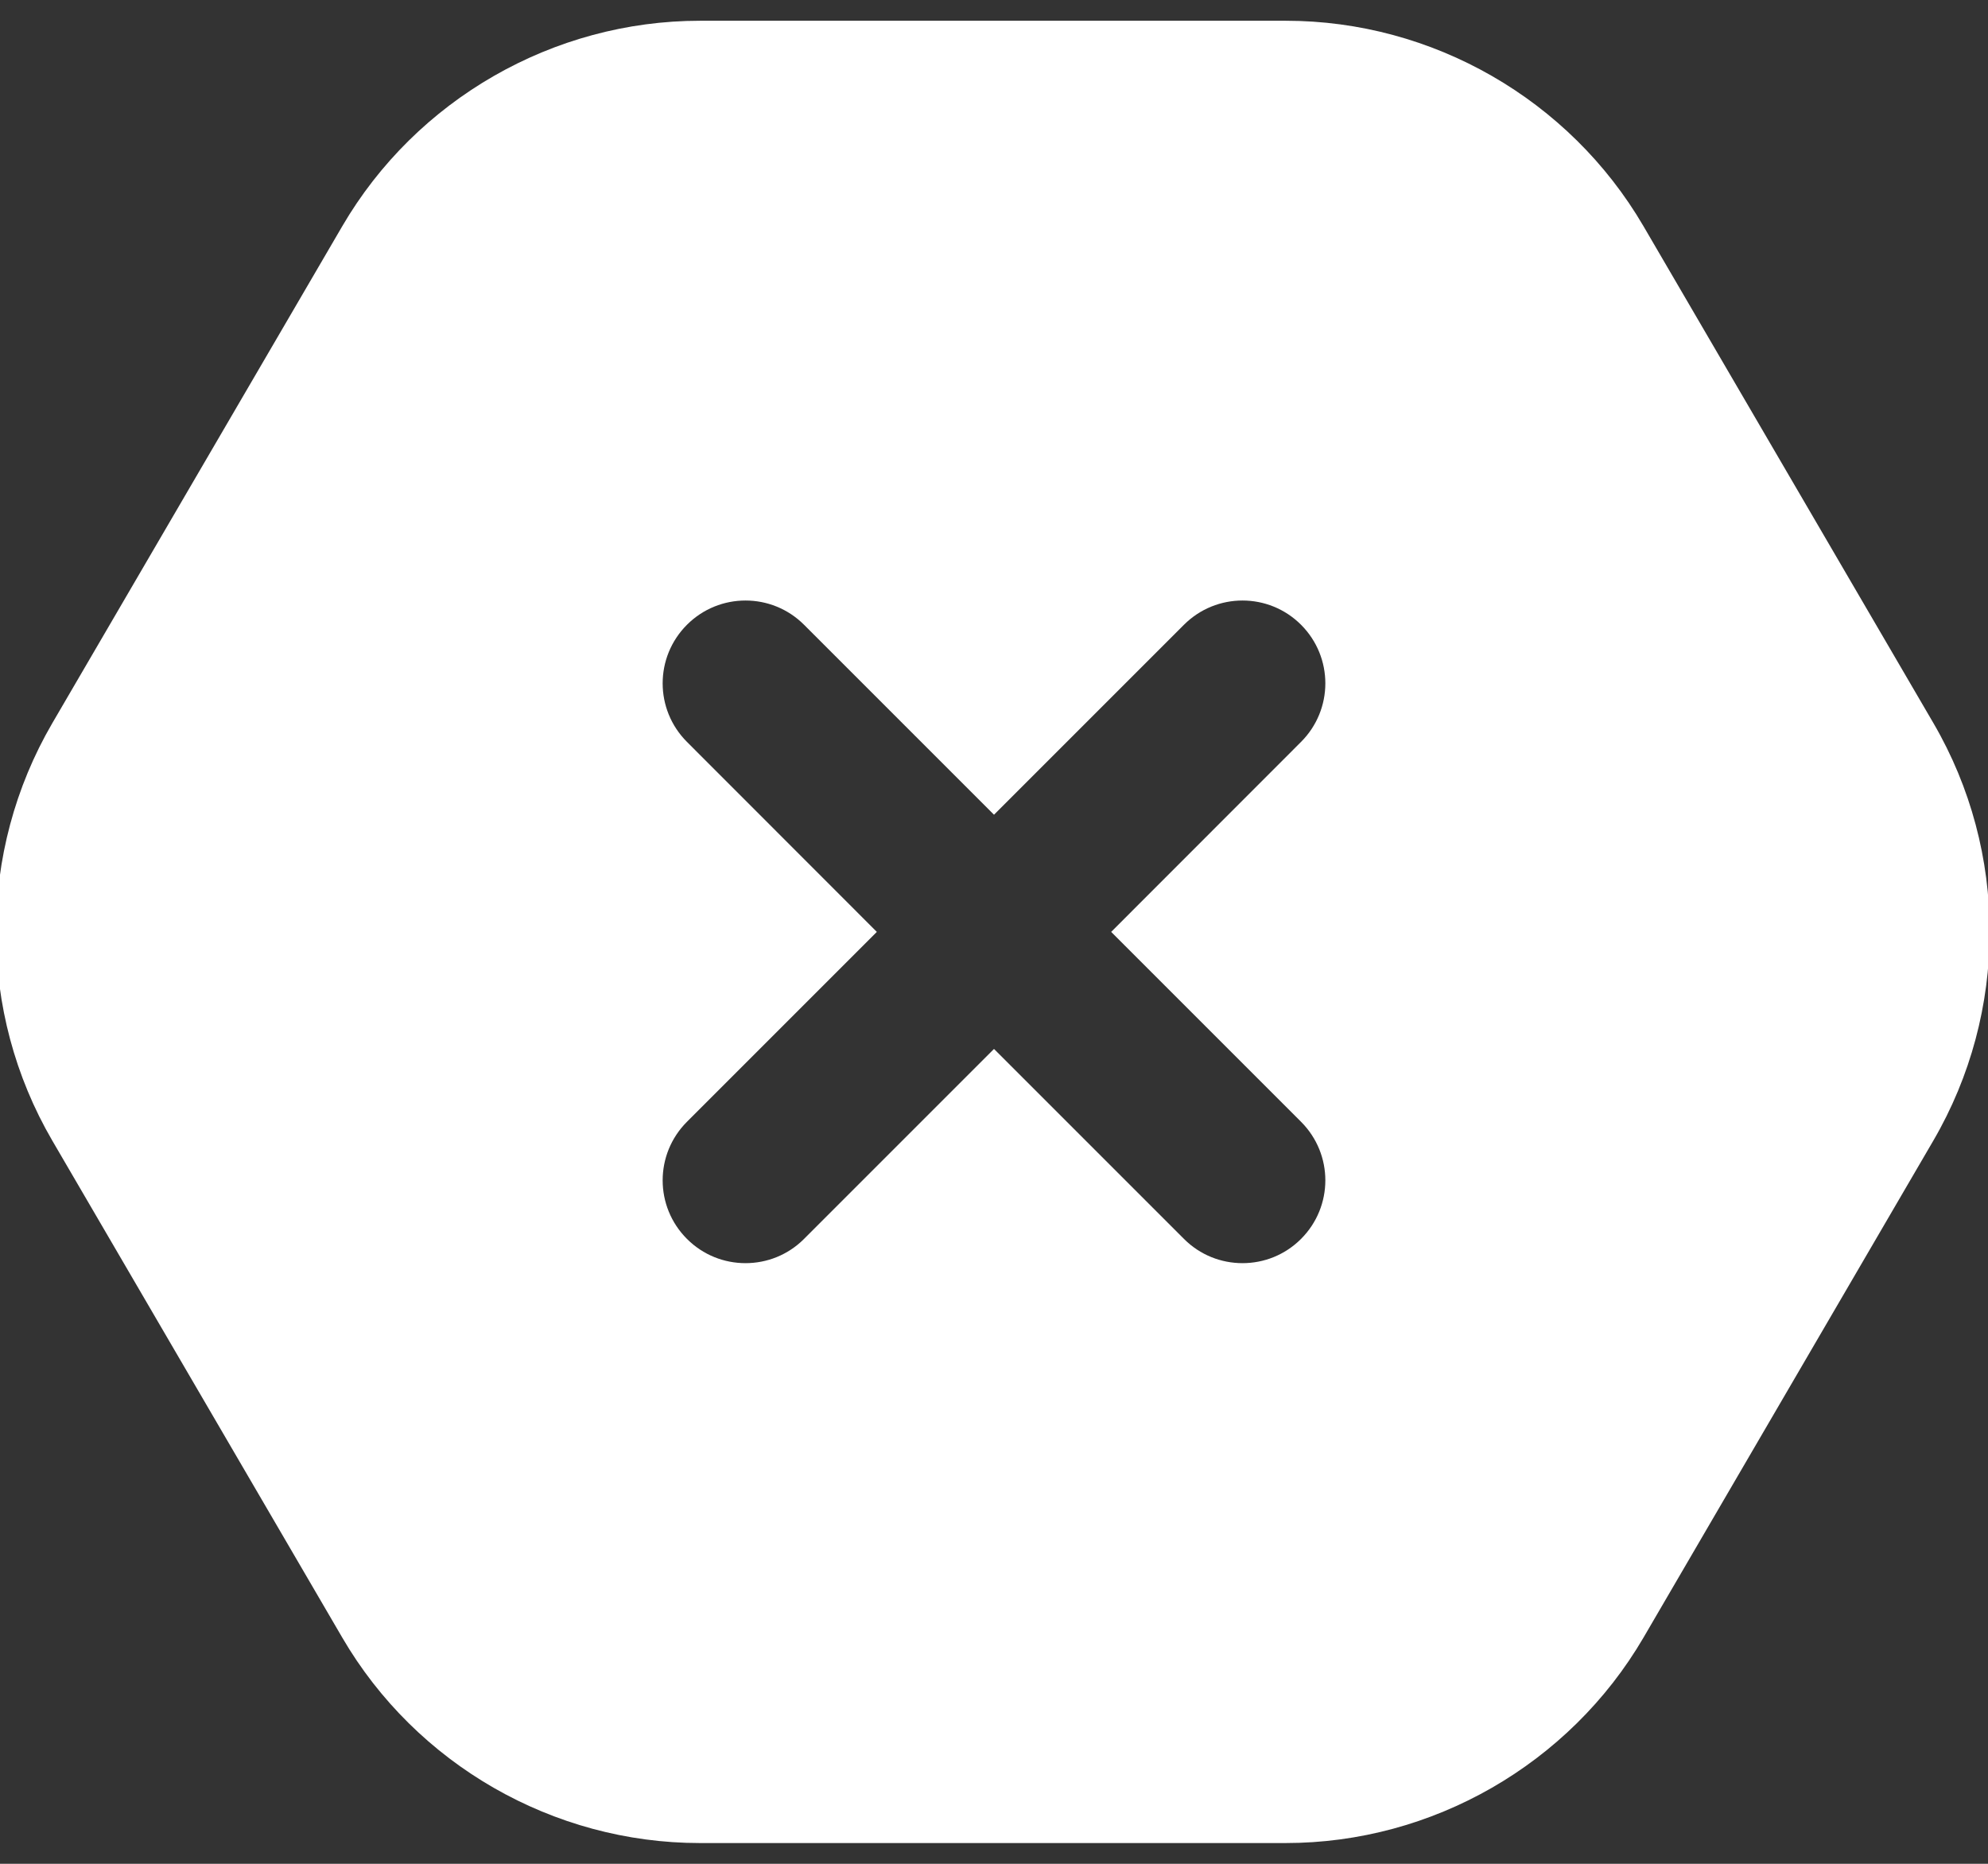 <svg width="16" height="15" viewBox="0 0 16 15" fill="none" xmlns="http://www.w3.org/2000/svg">
<rect x="0" y="0" width="16" height="15" fill="#333333" stroke="none"/>
<path d="M15.561 5.82L13.227 1.82C12.631 0.8 11.529 0.167 10.348 0.167H5.634C4.453 0.167 3.35 0.801 2.755 1.82L0.421 5.82C-0.183 6.856 -0.183 8.144 0.421 9.18L2.755 13.18C3.35 14.2 4.453 14.833 5.633 14.833H10.347C11.528 14.833 12.631 14.199 13.227 13.18L15.56 9.18C16.164 8.144 16.165 6.856 15.561 5.82ZM10.471 9.028C10.732 9.289 10.732 9.71 10.471 9.971C10.341 10.101 10.171 10.166 10 10.166C9.829 10.166 9.659 10.101 9.529 9.971L8 8.442L6.471 9.971C6.341 10.101 6.171 10.166 6 10.166C5.829 10.166 5.659 10.101 5.529 9.971C5.268 9.71 5.268 9.289 5.529 9.028L7.057 7.5L5.529 5.971C5.268 5.71 5.268 5.289 5.529 5.028C5.789 4.768 6.211 4.768 6.471 5.028L8 6.557L9.529 5.028C9.789 4.768 10.211 4.768 10.471 5.028C10.732 5.289 10.732 5.71 10.471 5.971L8.943 7.5L10.471 9.028Z" fill="white"/>
</svg>

